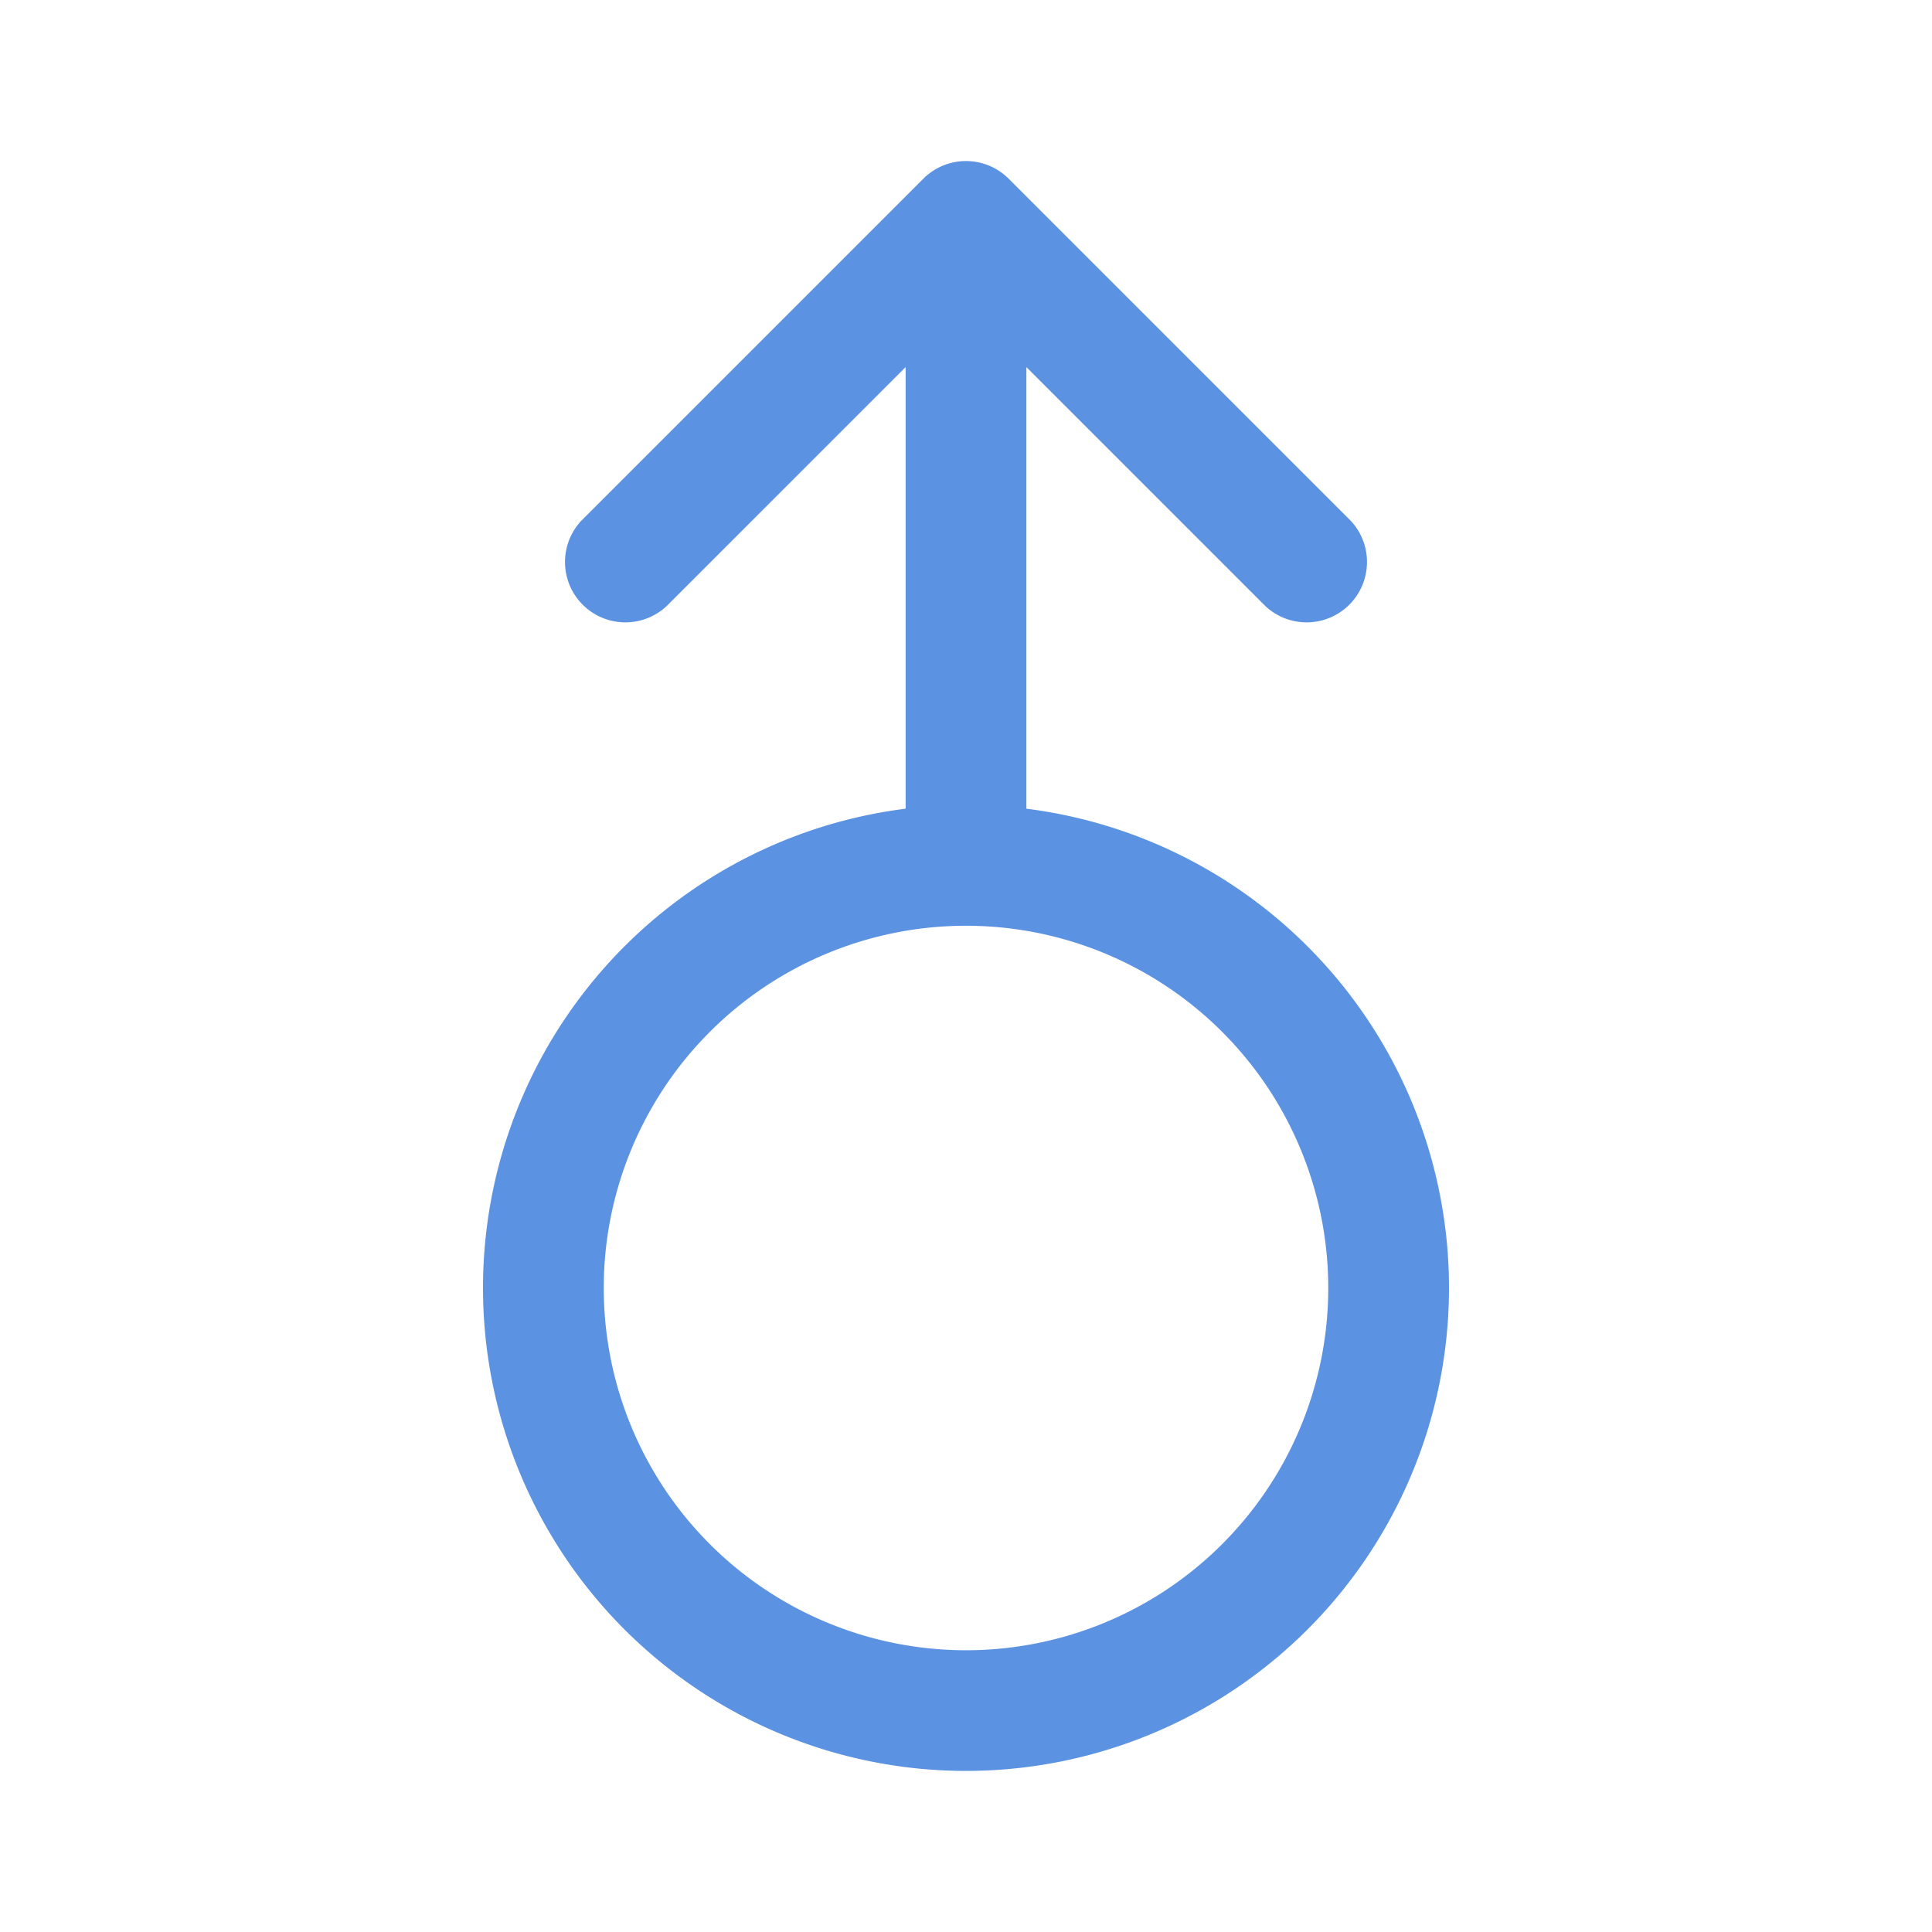 <svg xmlns="http://www.w3.org/2000/svg" width="24" height="24" viewBox="0 0 12 12">
<path fill="#5B92E1" d="M5.735 1.11a.375.375 0 0 1 .53 0L8.39 3.235a.375.375 0 0 1-.53.53L6.375 2.28v2.743a3 3 0 1 1-.75 0V2.28L4.14 3.765a.375.375 0 0 1-.53-.53zM6 5.75a2.25 2.25 0 1 0 0 4.5 2.25 2.25 0 0 0 0-4.5"></path>
</svg>